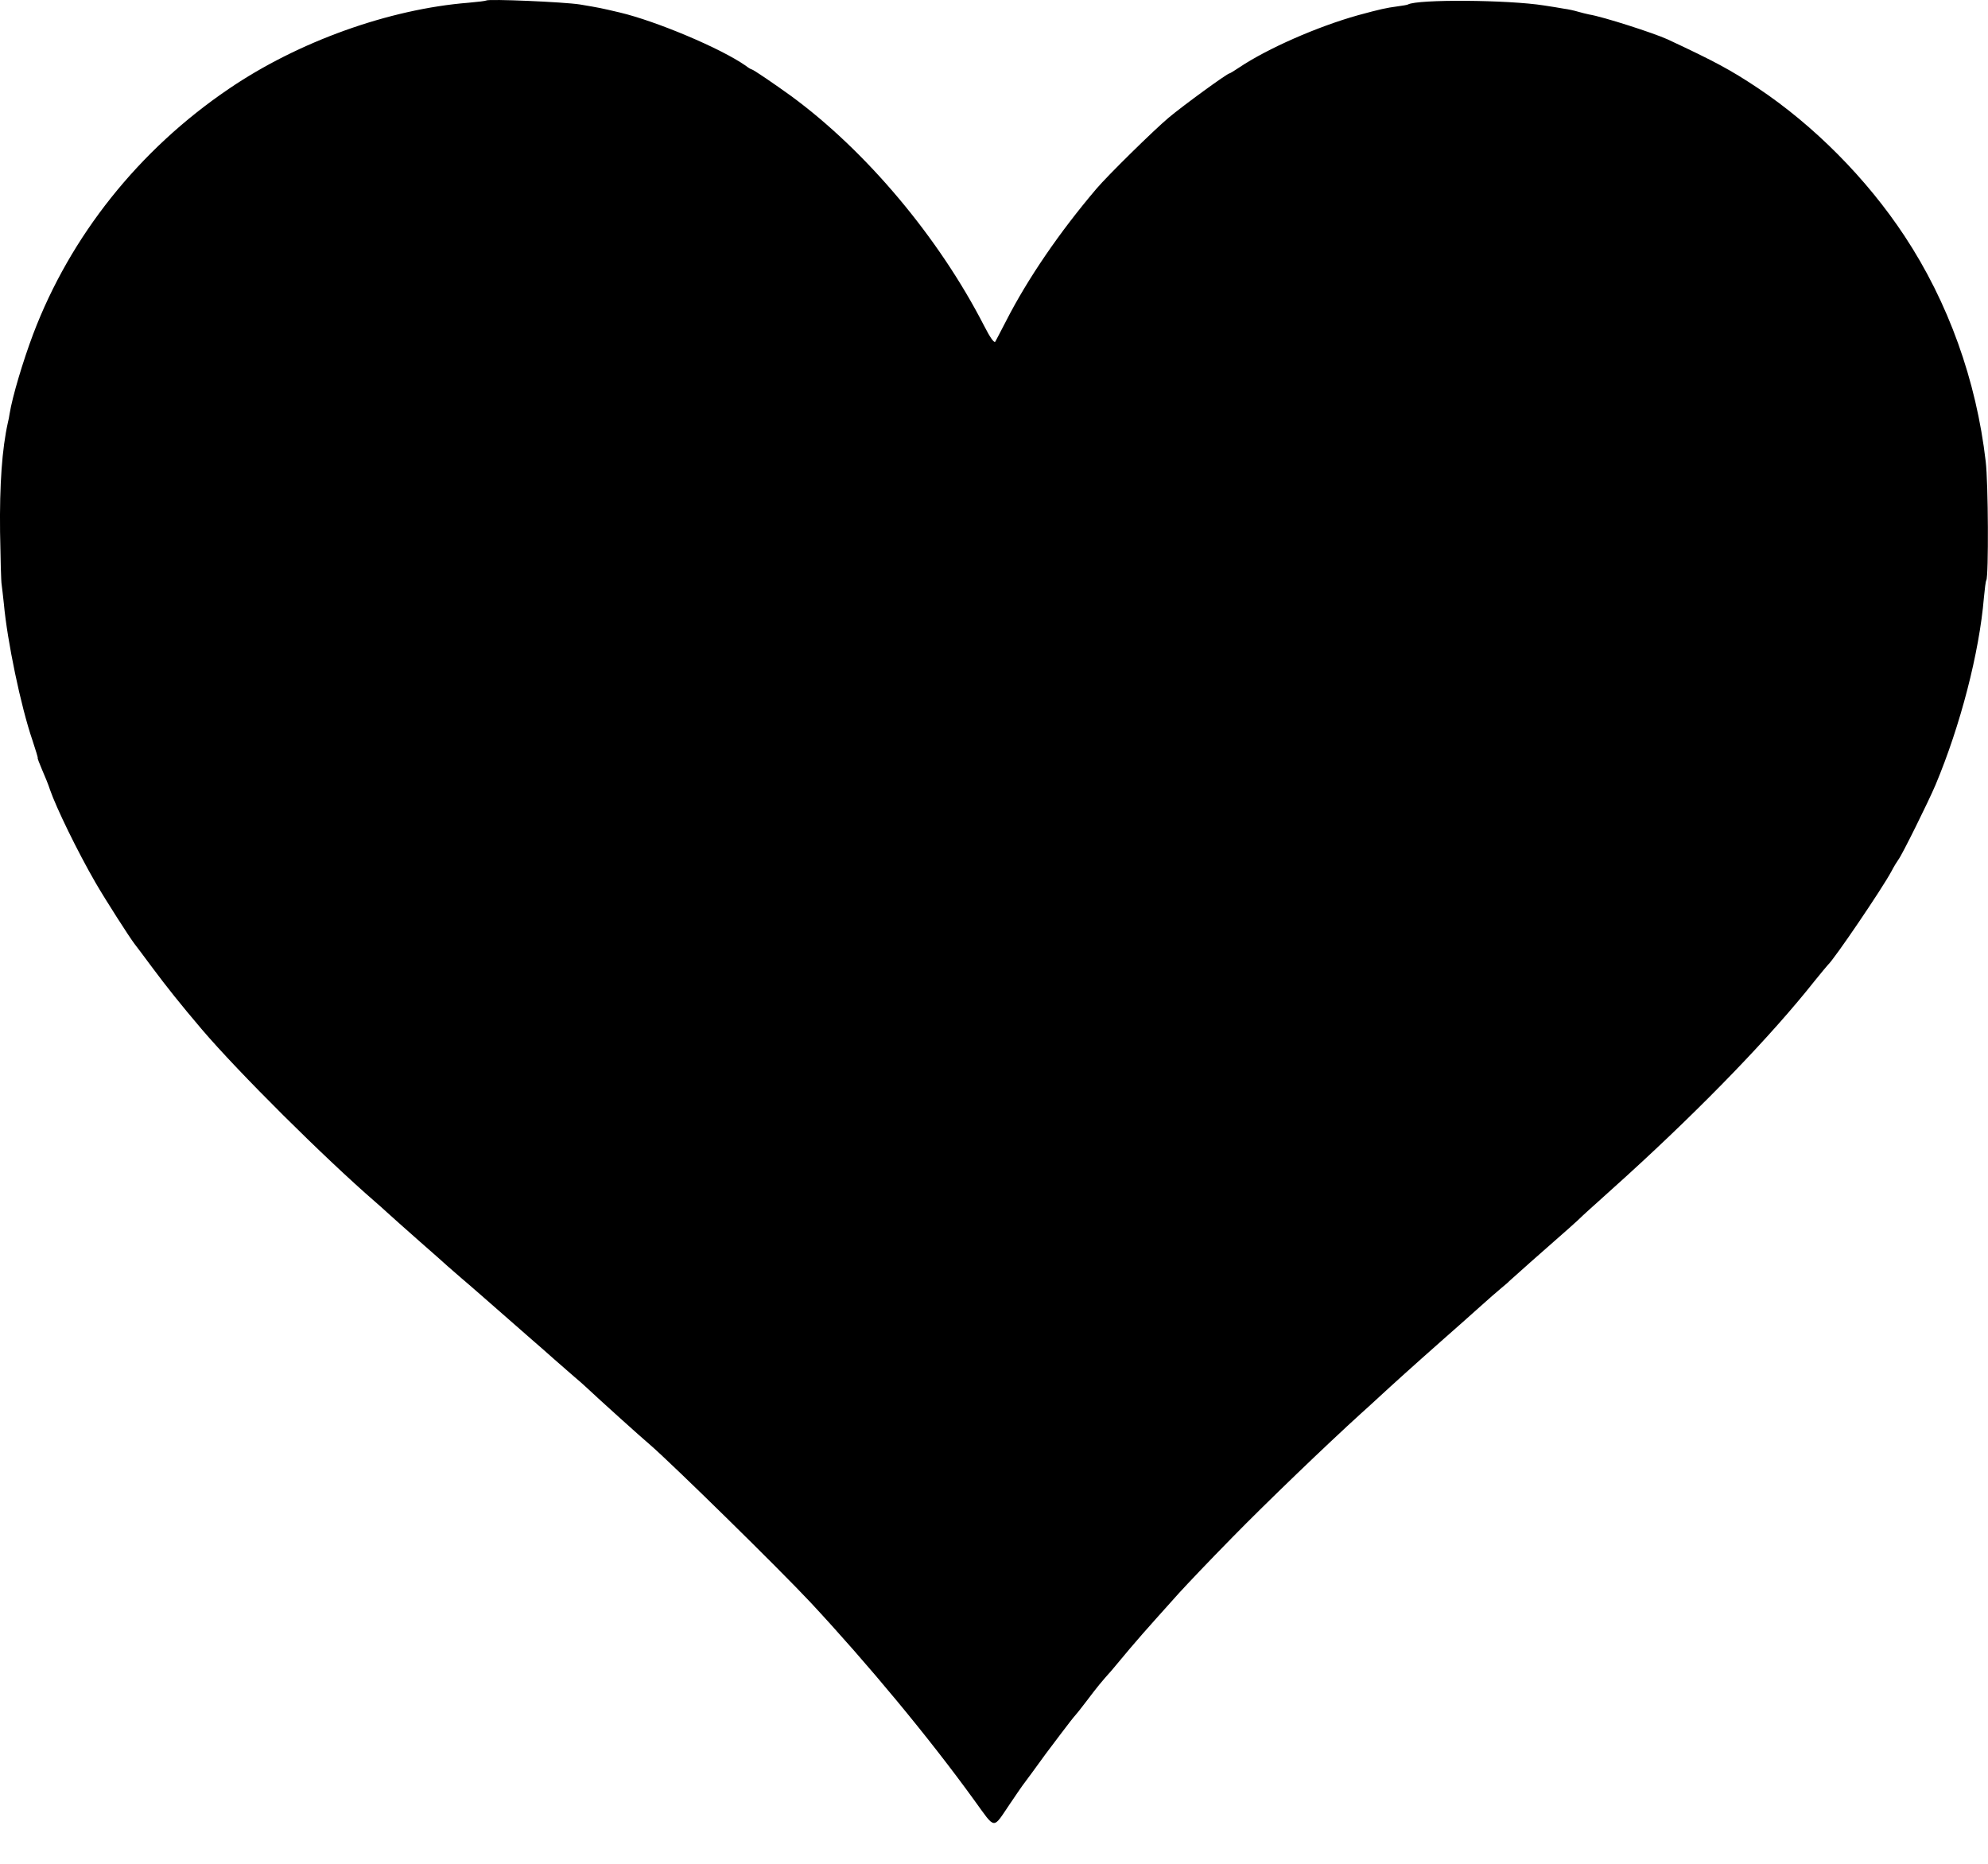 <?xml version="1.0" encoding="UTF-8" standalone="no"?><!DOCTYPE svg PUBLIC "-//W3C//DTD SVG 1.1//EN" "http://www.w3.org/Graphics/SVG/1.1/DTD/svg11.dtd"><svg width="100%" height="100%" viewBox="0 0 32 30" version="1.1" xmlns="http://www.w3.org/2000/svg" xmlns:xlink="http://www.w3.org/1999/xlink" xml:space="preserve" xmlns:serif="http://www.serif.com/" style="fill-rule:evenodd;clip-rule:evenodd;stroke-linejoin:round;stroke-miterlimit:1.414;"><path d="M7.827,0.008c-0.007,0.007 -0.135,0.023 -0.285,0.036c-1.282,0.102 -2.745,0.627 -3.86,1.387c-1.445,0.98 -2.55,2.367 -3.149,3.949c-0.163,0.433 -0.333,1 -0.378,1.278c-0.006,0.045 -0.019,0.109 -0.029,0.148c-0.093,0.419 -0.134,0.993 -0.125,1.758c0.007,0.423 0.016,0.804 0.026,0.849c0.006,0.045 0.022,0.179 0.035,0.304c0.055,0.603 0.272,1.65 0.461,2.201c0.052,0.157 0.09,0.282 0.084,0.282c-0.007,0 0.025,0.083 0.067,0.182c0.045,0.103 0.106,0.25 0.131,0.33c0.1,0.289 0.439,0.987 0.731,1.493c0.157,0.272 0.551,0.887 0.631,0.99c0.013,0.016 0.144,0.189 0.288,0.384c0.224,0.301 0.448,0.583 0.794,0.99c0.587,0.689 1.974,2.069 2.8,2.784c0.038,0.032 0.119,0.105 0.179,0.16c0.061,0.057 0.301,0.269 0.529,0.471c0.231,0.201 0.432,0.381 0.452,0.4c0.019,0.016 0.118,0.102 0.221,0.192c0.16,0.135 0.41,0.356 1.153,1.006c0.054,0.045 0.205,0.179 0.336,0.295c0.131,0.115 0.282,0.246 0.33,0.288c0.051,0.042 0.131,0.112 0.179,0.157c0.218,0.205 0.897,0.817 1.041,0.938c0.369,0.321 2.082,2.002 2.582,2.537c0.913,0.981 1.896,2.163 2.63,3.178c0.352,0.484 0.292,0.477 0.577,0.058c0.096,-0.141 0.185,-0.273 0.198,-0.289c0.013,-0.019 0.083,-0.112 0.154,-0.208c0.211,-0.291 0.227,-0.314 0.458,-0.618c0.122,-0.163 0.231,-0.301 0.243,-0.311c0.01,-0.009 0.09,-0.109 0.177,-0.224c0.179,-0.237 0.24,-0.311 0.403,-0.493c0.061,-0.074 0.196,-0.234 0.298,-0.356c0.106,-0.125 0.292,-0.339 0.42,-0.48c0.128,-0.141 0.294,-0.327 0.371,-0.414c0.144,-0.157 0.462,-0.493 0.862,-0.9c0.535,-0.547 1.518,-1.492 2.066,-1.989c0.055,-0.048 0.183,-0.166 0.292,-0.266c0.211,-0.195 0.522,-0.477 1.037,-0.932c0.186,-0.163 0.446,-0.394 0.577,-0.512c0.131,-0.119 0.291,-0.257 0.352,-0.308c0.061,-0.051 0.119,-0.099 0.128,-0.112c0.01,-0.01 0.161,-0.144 0.337,-0.301c0.631,-0.554 0.765,-0.673 0.845,-0.753c0.048,-0.045 0.157,-0.144 0.244,-0.221c0.09,-0.08 0.295,-0.266 0.461,-0.416c1.259,-1.147 2.335,-2.265 3.03,-3.143c0.106,-0.131 0.202,-0.246 0.212,-0.256c0.096,-0.083 0.871,-1.224 1.022,-1.505c0.041,-0.08 0.096,-0.167 0.115,-0.193c0.054,-0.067 0.484,-0.935 0.596,-1.201c0.4,-0.954 0.704,-2.127 0.778,-3.011c0.013,-0.141 0.029,-0.269 0.039,-0.282c0.038,-0.064 0.032,-1.566 -0.01,-1.912c-0.151,-1.304 -0.602,-2.563 -1.307,-3.629c-0.609,-0.923 -1.457,-1.778 -2.364,-2.383c-0.439,-0.292 -0.689,-0.426 -1.451,-0.782c-0.224,-0.102 -1.041,-0.365 -1.262,-0.4c-0.045,-0.01 -0.125,-0.029 -0.179,-0.045c-0.052,-0.016 -0.154,-0.039 -0.225,-0.048c-0.07,-0.013 -0.214,-0.036 -0.32,-0.052c-0.58,-0.092 -2.04,-0.102 -2.191,-0.016c-0.01,0.007 -0.09,0.02 -0.179,0.032c-0.173,0.023 -0.26,0.042 -0.625,0.141c-0.653,0.183 -1.457,0.535 -1.916,0.843c-0.076,0.051 -0.144,0.093 -0.153,0.093c-0.036,0 -0.743,0.515 -0.977,0.711c-0.237,0.198 -0.984,0.932 -1.166,1.147c-0.593,0.698 -1.102,1.441 -1.451,2.123c-0.084,0.164 -0.164,0.314 -0.176,0.337c-0.02,0.025 -0.081,-0.061 -0.183,-0.26c-0.727,-1.416 -1.896,-2.809 -3.107,-3.696c-0.253,-0.183 -0.609,-0.426 -0.631,-0.426c-0.01,0 -0.055,-0.026 -0.099,-0.061c-0.401,-0.279 -1.432,-0.714 -2.025,-0.855c-0.317,-0.074 -0.314,-0.074 -0.641,-0.129c-0.259,-0.041 -1.476,-0.092 -1.508,-0.064Z" style="fill-rule:nonzero;"/></svg>